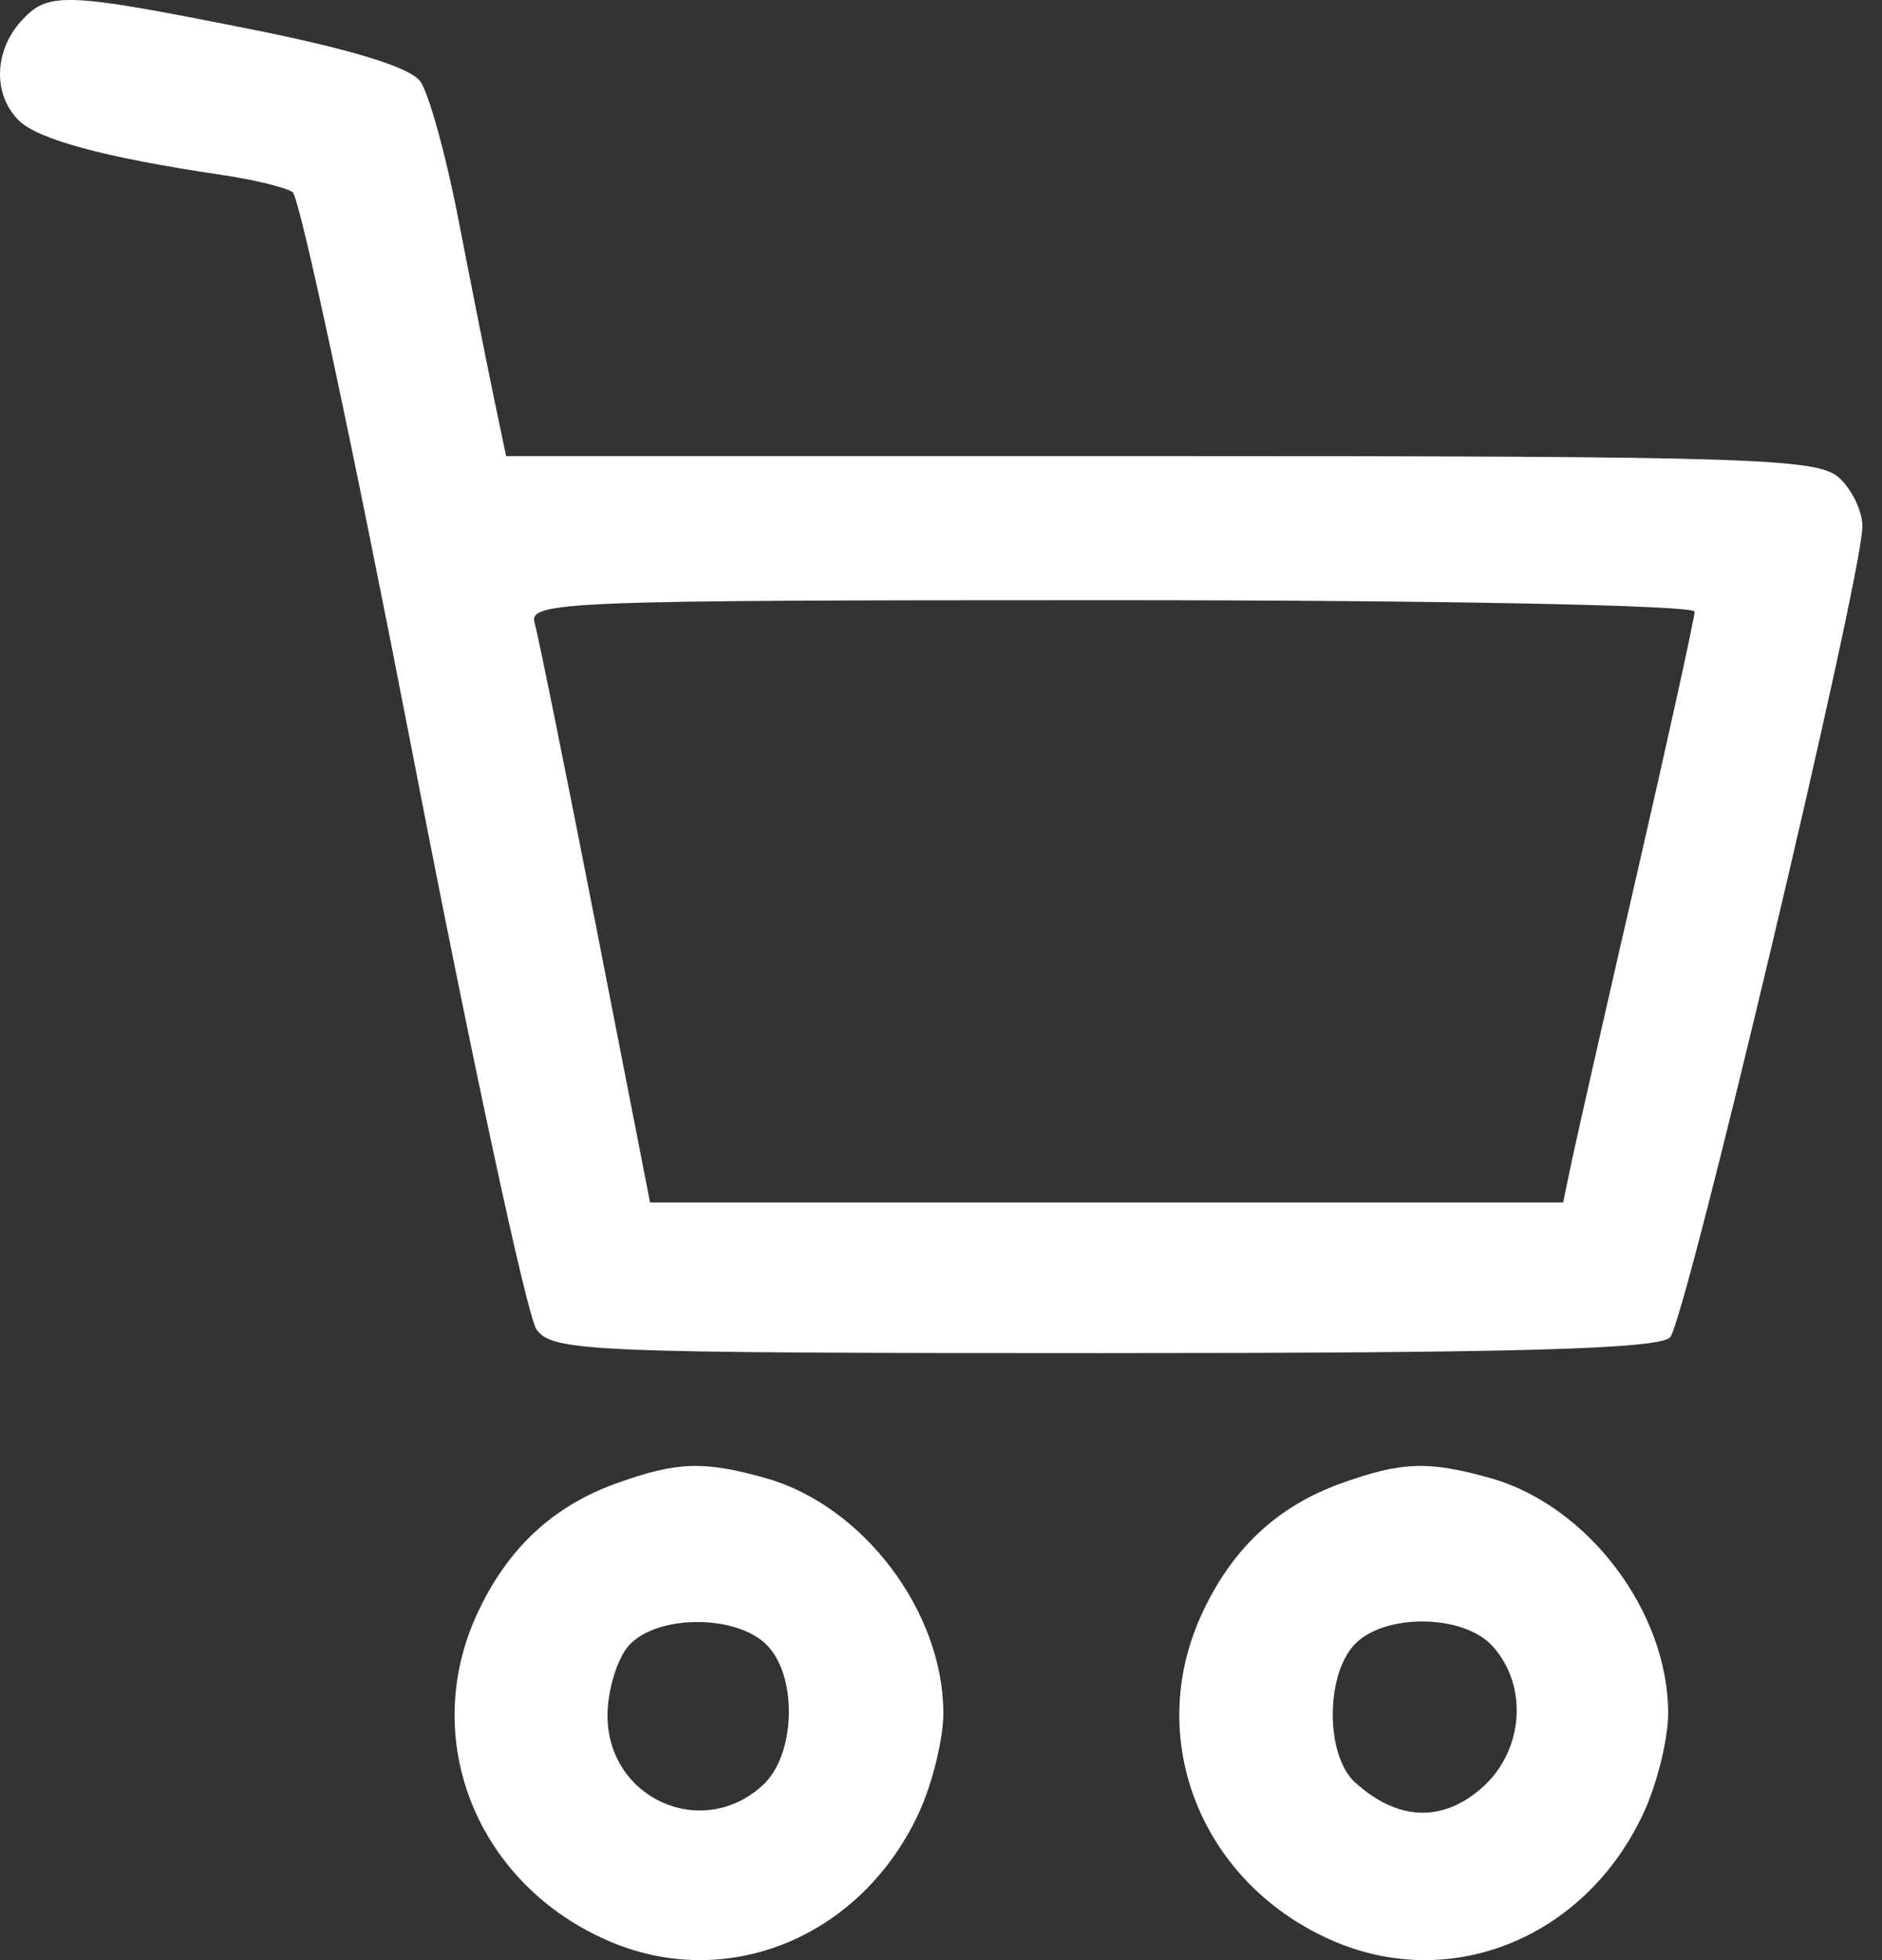 <svg width="24" height="25" viewBox="0 0 24 25" fill="none" xmlns="http://www.w3.org/2000/svg">
  <rect x="0" y="0" width="24" height="25" fill="#333333" stroke="none"/>
  <path fill-rule="evenodd" clip-rule="evenodd" d="M0.263 0.277C-0.076 0.656 -0.089 1.205 0.235 1.532C0.477 1.778 1.338 2.01 2.809 2.228C3.225 2.289 3.64 2.389 3.731 2.45C3.822 2.511 4.51 5.732 5.261 9.609C6.011 13.485 6.723 16.792 6.842 16.957C7.046 17.239 7.508 17.258 14.079 17.258C19.325 17.258 21.149 17.207 21.297 17.057C21.493 16.859 23.739 7.395 23.75 6.72C23.753 6.528 23.62 6.246 23.454 6.094C23.181 5.844 22.34 5.817 14.803 5.817H6.454L6.288 5.024C6.198 4.588 5.996 3.574 5.84 2.77C5.684 1.967 5.467 1.187 5.359 1.037C5.231 0.859 4.473 0.627 3.195 0.372C0.806 -0.104 0.609 -0.11 0.263 0.277ZM21.61 7.801C21.61 7.881 21.284 9.366 20.886 11.099C20.487 12.833 20.11 14.496 20.047 14.794L19.933 15.337H14.112H8.29L7.596 11.788C7.214 9.836 6.864 8.108 6.818 7.947C6.739 7.672 7.166 7.655 14.172 7.655C18.314 7.655 21.61 7.719 21.61 7.801ZM7.855 18.921C7.038 19.216 6.46 19.762 6.078 20.598C5.343 22.21 6.098 24.052 7.785 24.766C9.303 25.407 11.002 24.691 11.726 23.104C11.893 22.736 12.03 22.172 12.03 21.851C12.03 20.556 11.007 19.201 9.763 18.852C8.971 18.629 8.63 18.642 7.855 18.921ZM17.097 18.921C16.28 19.216 15.702 19.762 15.32 20.598C14.585 22.21 15.34 24.052 17.027 24.766C18.545 25.407 20.244 24.691 20.968 23.104C21.136 22.736 21.273 22.172 21.273 21.851C21.273 20.556 20.249 19.201 19.006 18.852C18.213 18.629 17.872 18.642 17.097 18.921ZM9.755 20.958C10.175 21.342 10.158 22.375 9.725 22.771C8.951 23.48 7.747 22.937 7.747 21.88C7.747 21.557 7.87 21.155 8.02 20.987C8.365 20.601 9.347 20.585 9.755 20.958ZM19.037 20.999C19.496 21.512 19.428 22.341 18.89 22.81C18.385 23.248 17.815 23.221 17.278 22.731C16.909 22.394 16.9 21.392 17.262 20.987C17.633 20.573 18.662 20.58 19.037 20.999Z" fill="white"/>
</svg>
